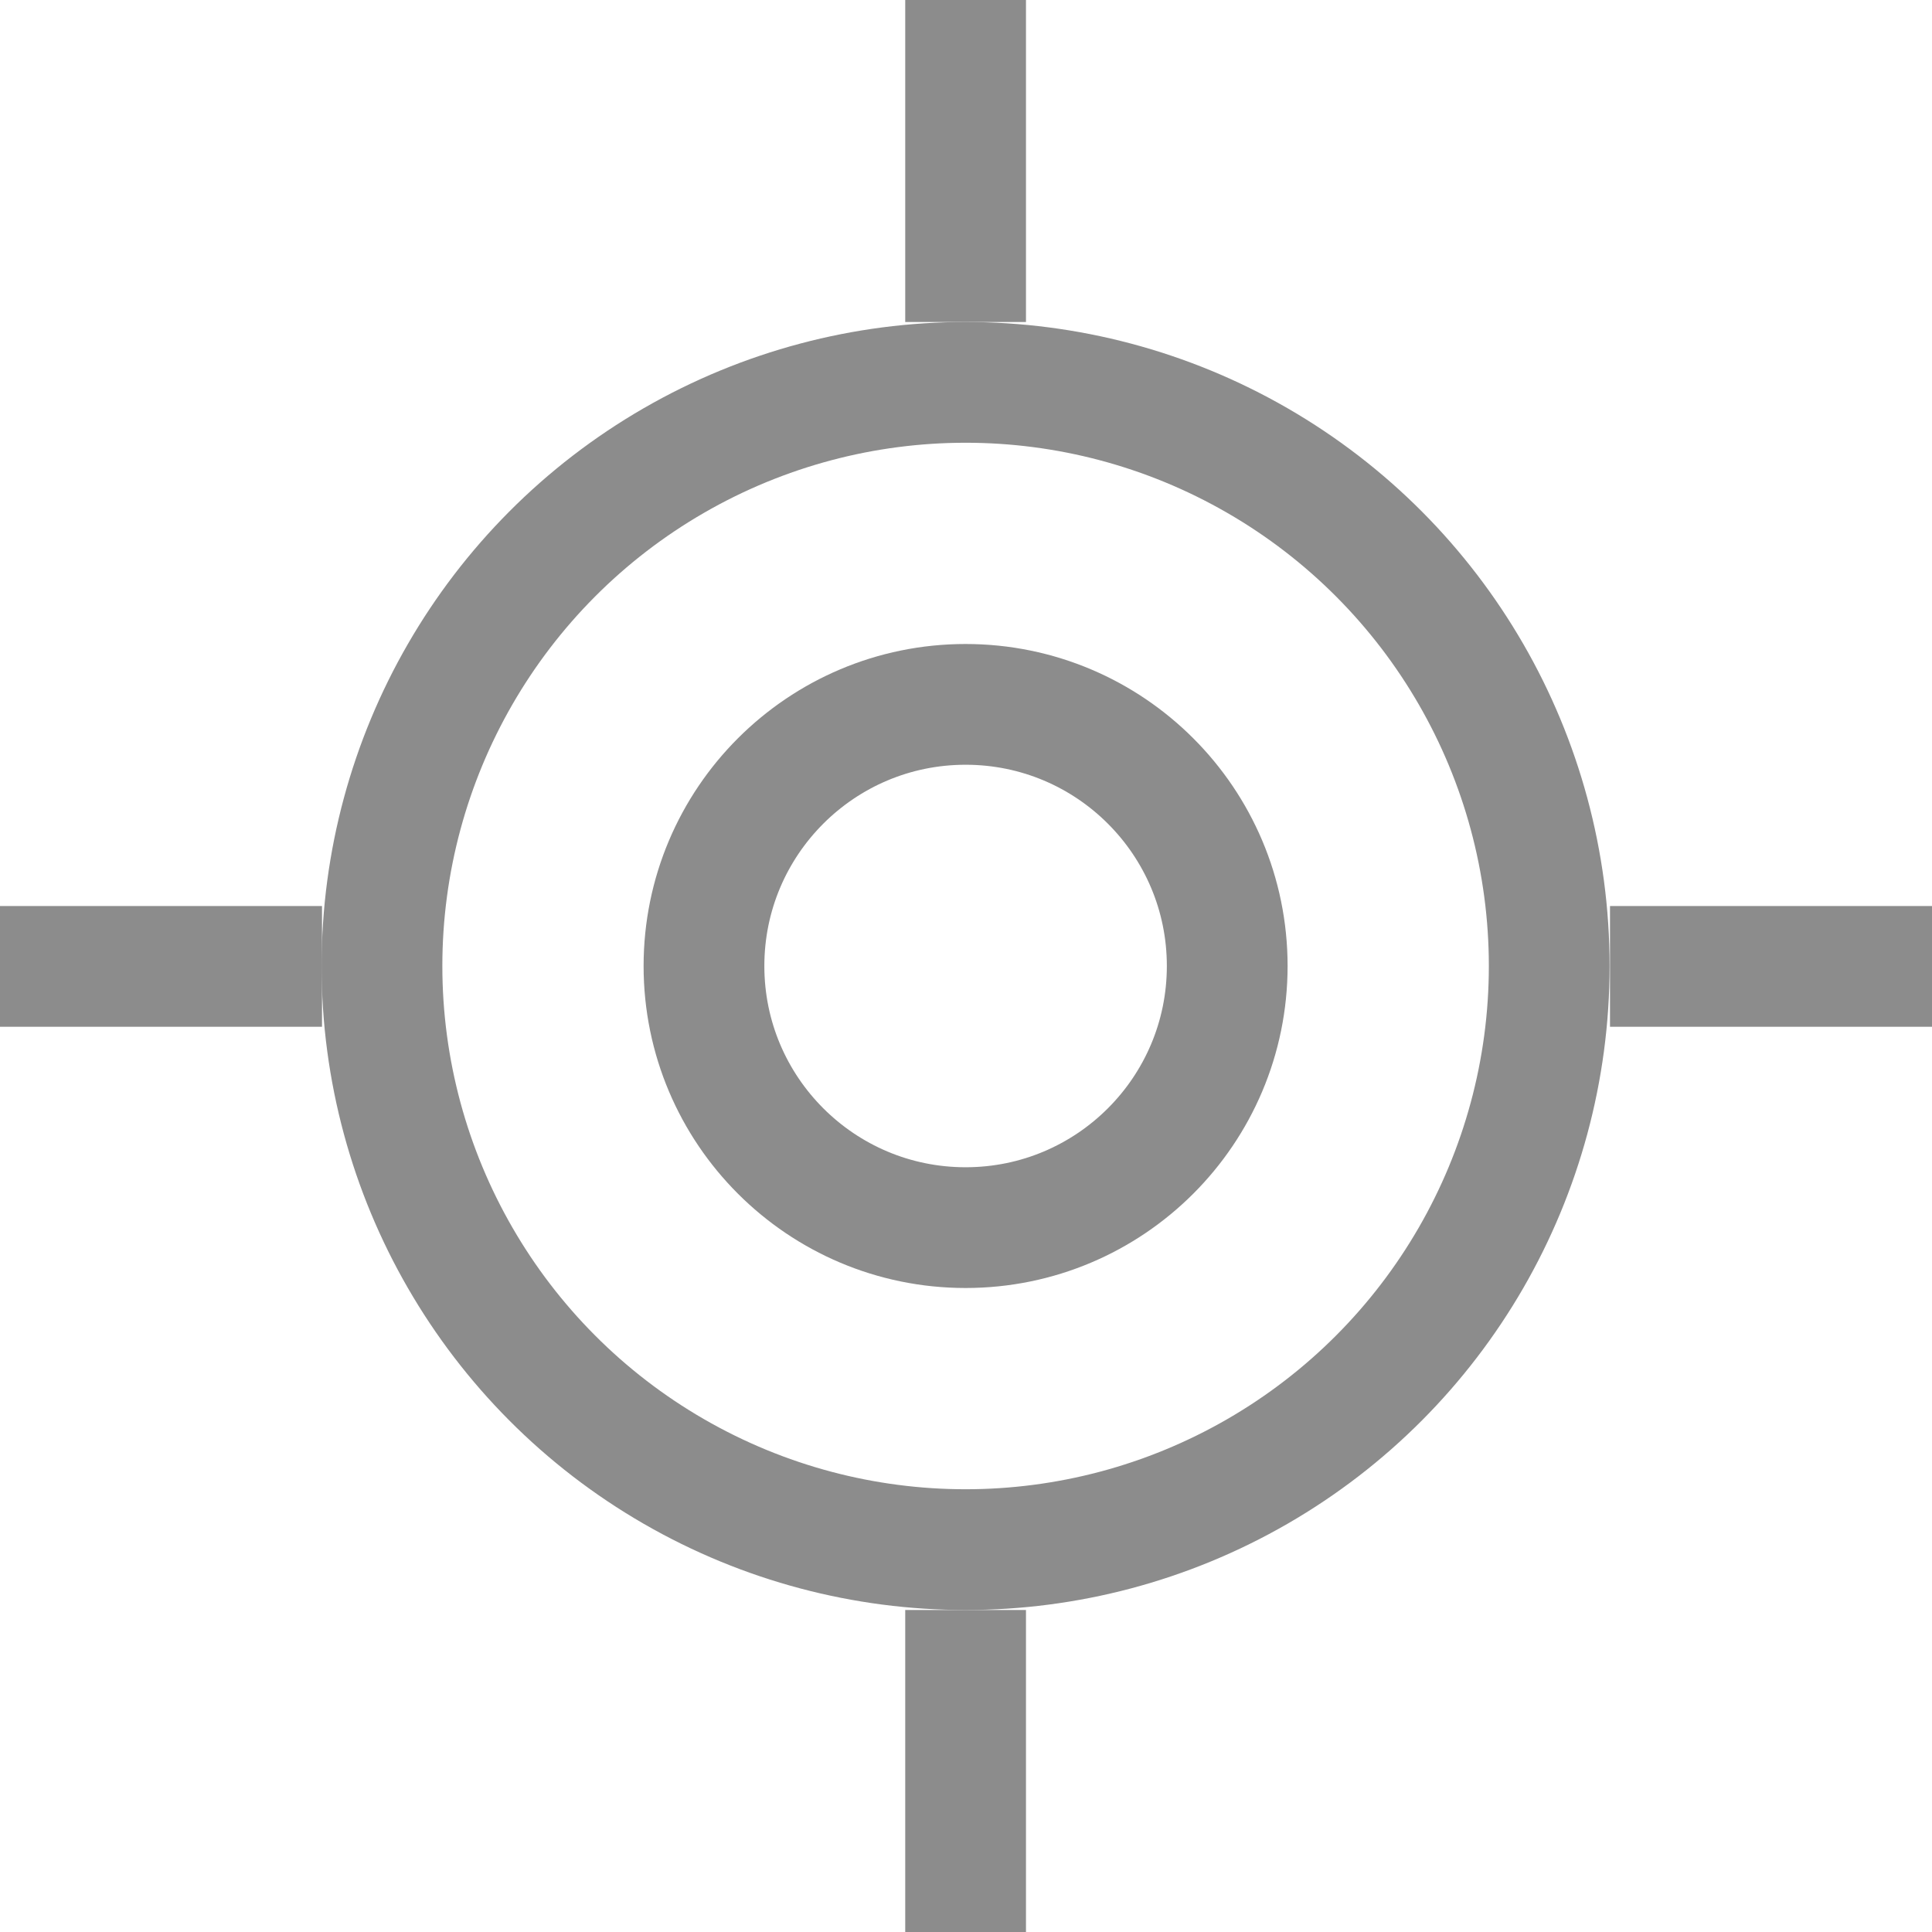 <svg width="24" height="24" viewBox="0 0 24 24" fill="none" xmlns="http://www.w3.org/2000/svg">
<circle cx="11.995" cy="12" r="7.25" stroke="#8C8C8C" stroke-width="1.5"/>
<circle cx="11.995" cy="12" r="3.25" stroke="#8C8C8C" stroke-width="1.5"/>
<path d="M11.995 0V4" stroke="#8C8C8C" stroke-width="1.5"/>
<path d="M11.995 20V24" stroke="#8C8C8C" stroke-width="1.5"/>
<path d="M0 12.005L4 12.005" stroke="#8C8C8C" stroke-width="1.5"/>
<path d="M20 12.005L24 12.005" stroke="#8C8C8C" stroke-width="1.5"/>
</svg>
